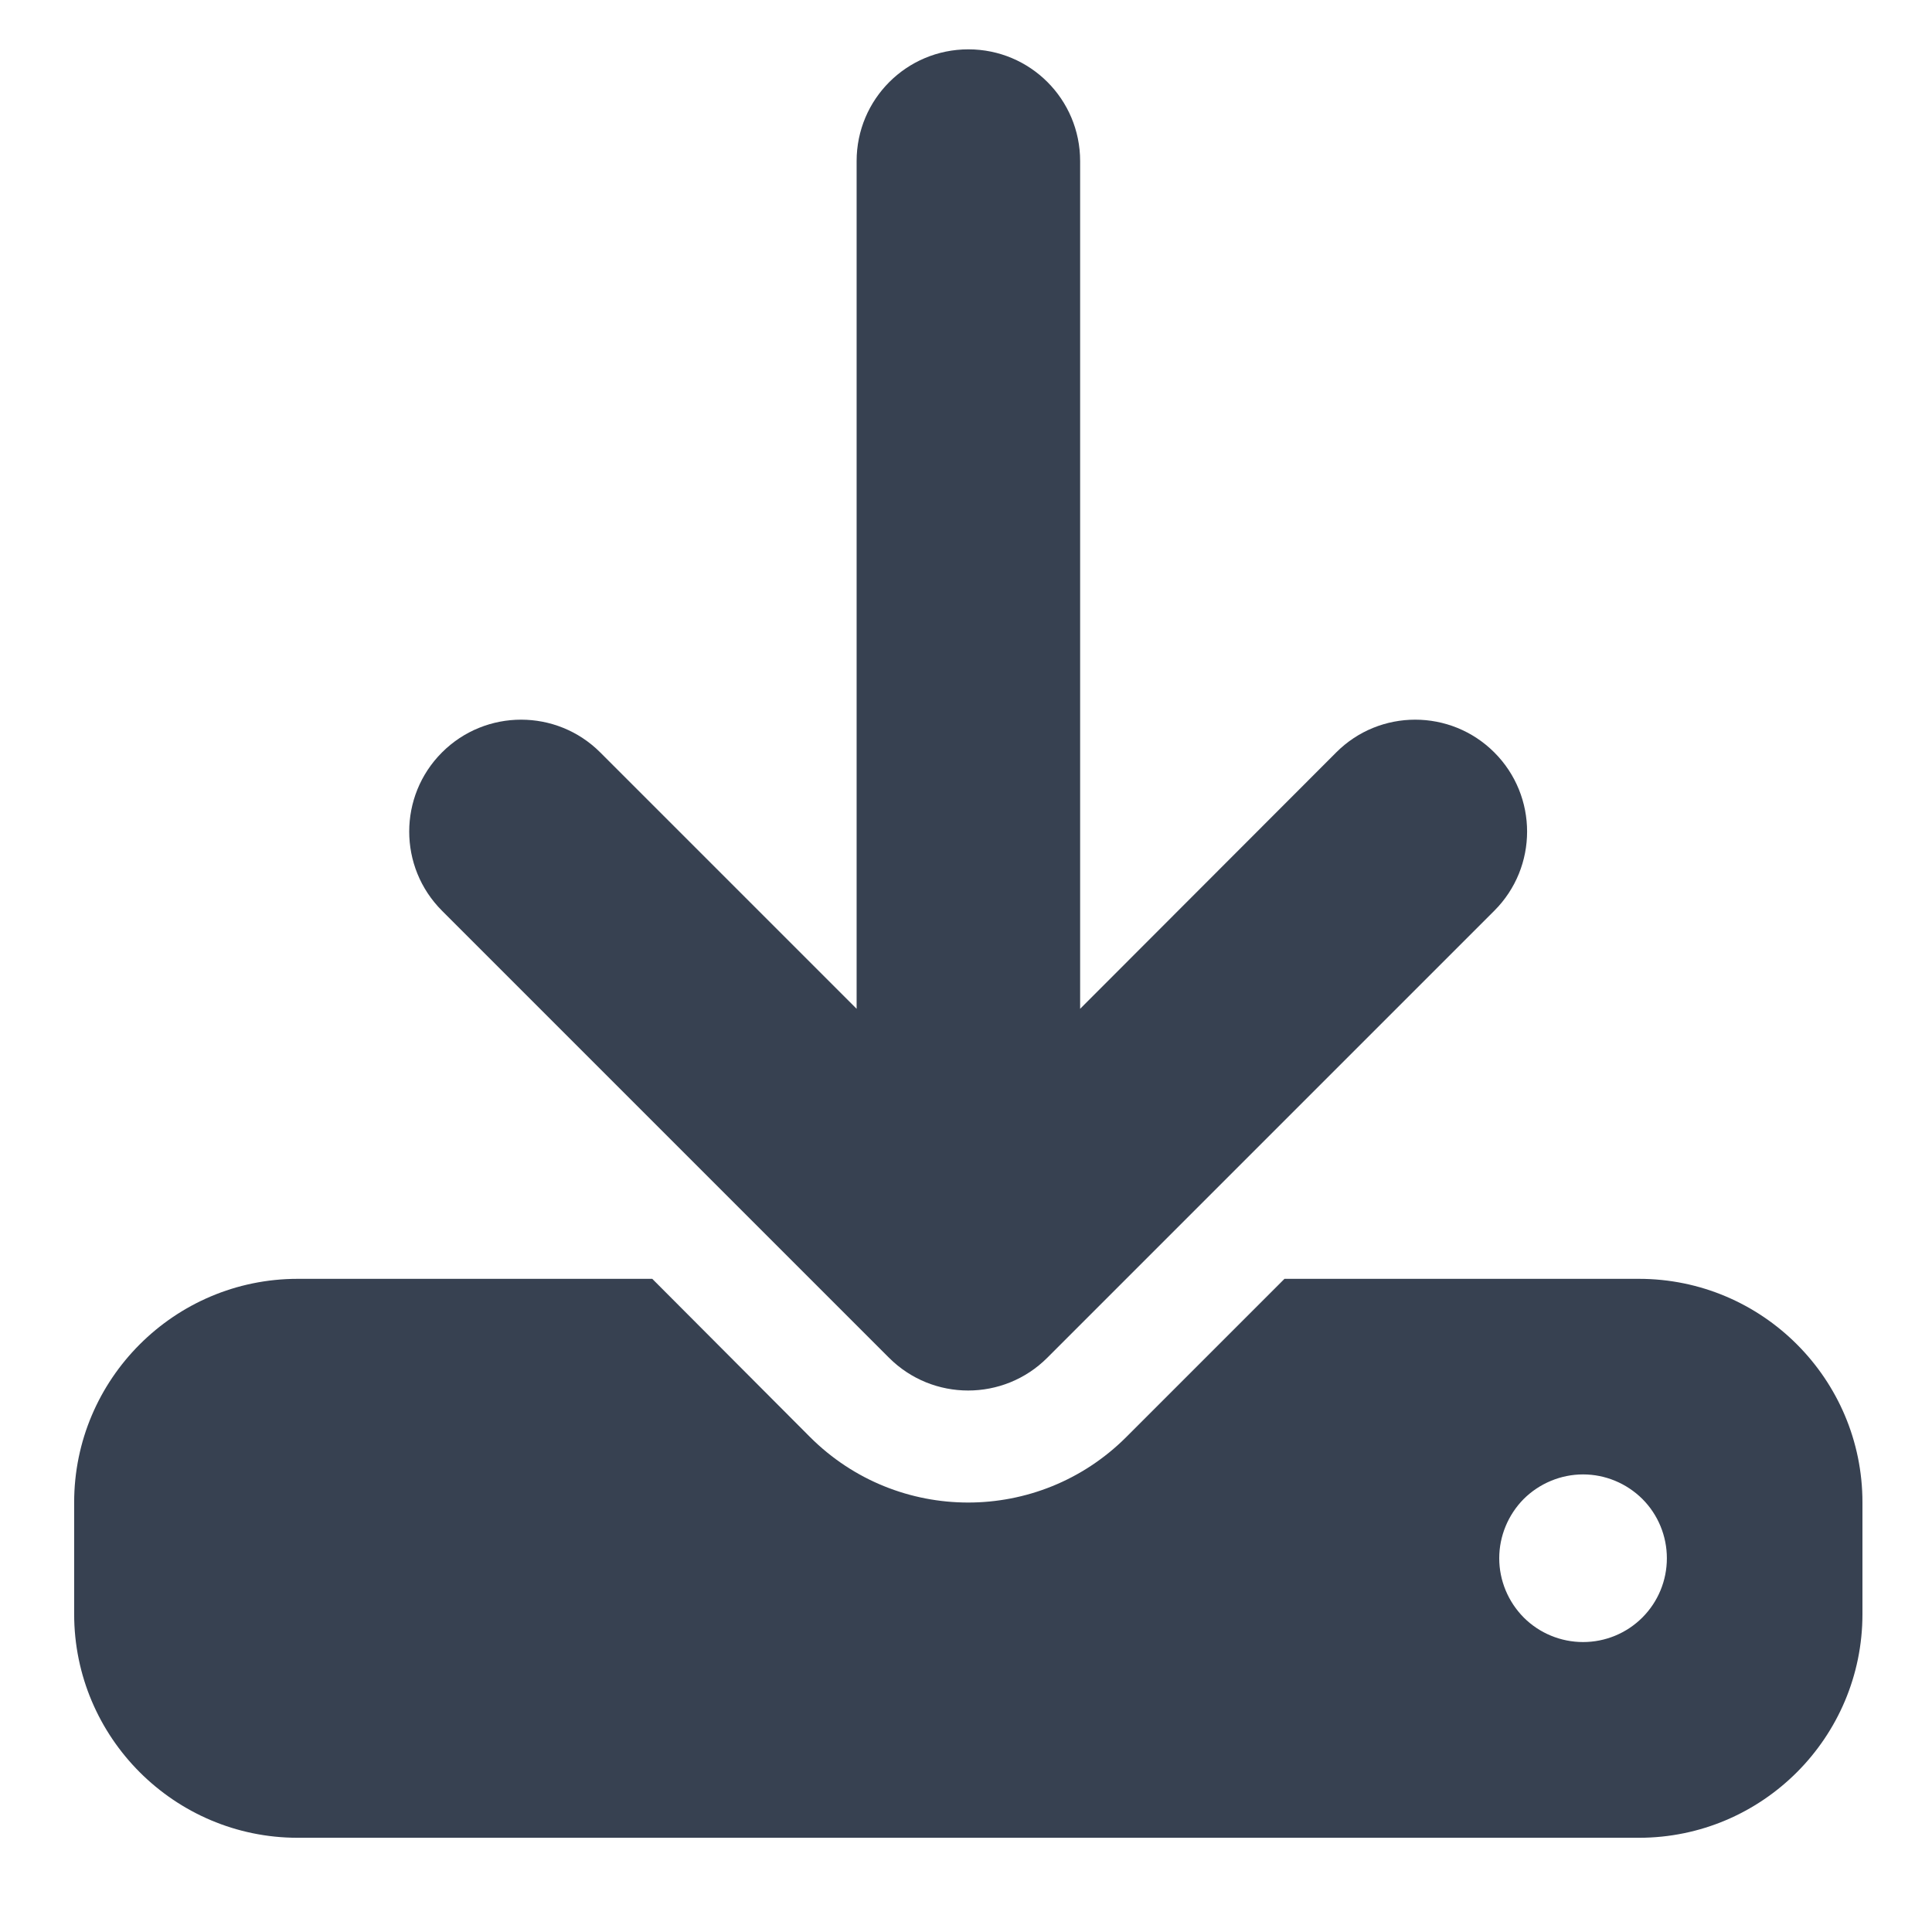 <svg width="13" height="13" viewBox="0 0 13 13" fill="none" xmlns="http://www.w3.org/2000/svg">
<path d="M7.268 1.084C7.268 0.668 6.932 0.332 6.516 0.332C6.1 0.332 5.764 0.668 5.764 1.084V6.788L4.039 5.063C3.745 4.769 3.268 4.769 2.974 5.063C2.68 5.357 2.68 5.834 2.974 6.128L5.982 9.136C6.276 9.43 6.753 9.43 7.047 9.136L10.055 6.128C10.349 5.834 10.349 5.357 10.055 5.063C9.761 4.769 9.284 4.769 8.991 5.063L7.268 6.788V1.084ZM2.003 8.605C1.174 8.605 0.499 9.28 0.499 10.109V10.861C0.499 11.691 1.174 12.366 2.003 12.366H11.028C11.858 12.366 12.532 11.691 12.532 10.861V10.109C12.532 9.28 11.858 8.605 11.028 8.605H8.643L7.578 9.67C6.99 10.257 6.039 10.257 5.451 9.67L4.389 8.605H2.003ZM10.652 9.921C10.802 9.921 10.945 9.981 11.051 10.086C11.157 10.192 11.216 10.336 11.216 10.485C11.216 10.635 11.157 10.778 11.051 10.884C10.945 10.99 10.802 11.049 10.652 11.049C10.503 11.049 10.359 10.99 10.253 10.884C10.148 10.778 10.088 10.635 10.088 10.485C10.088 10.336 10.148 10.192 10.253 10.086C10.359 9.981 10.503 9.921 10.652 9.921Z" fill="#374151"/>
</svg>
